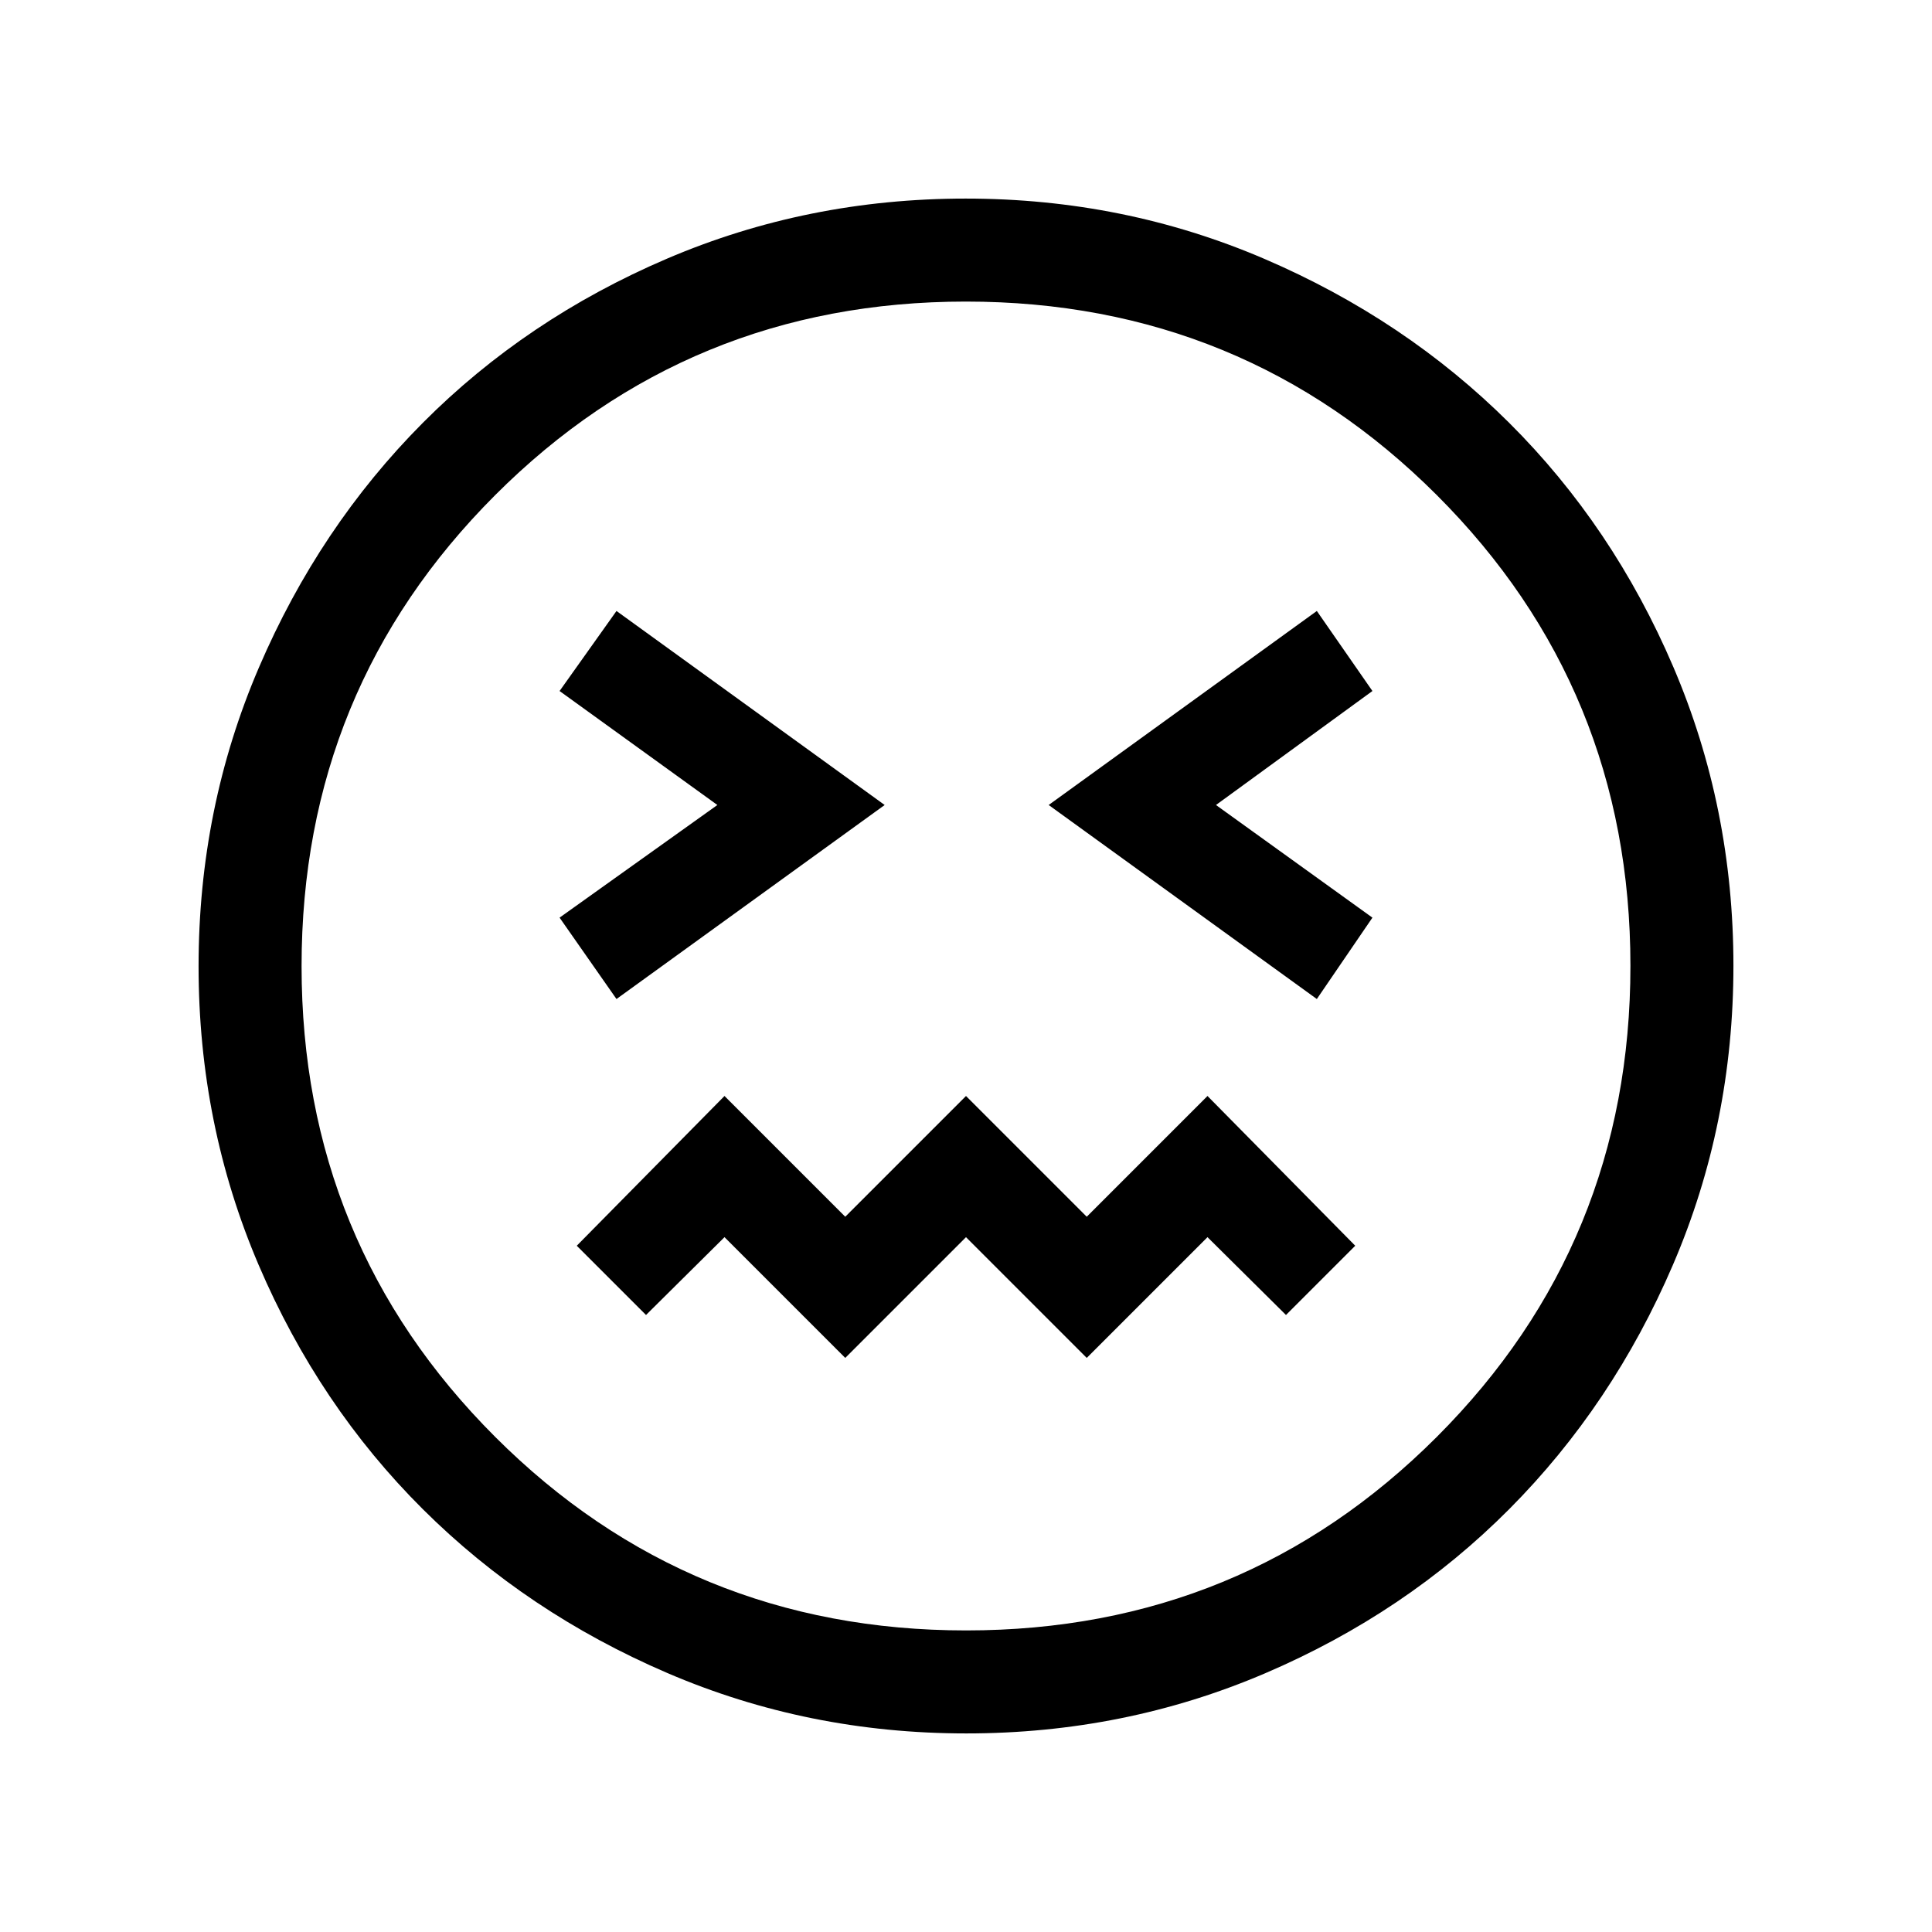 <svg xmlns="http://www.w3.org/2000/svg" height="40" viewBox="0 -960 960 960" width="40"><path d="M306.33-463.59 439.59-560l-133.26-96.41-28.28 39.77L356.46-560l-78.41 55.97 28.28 40.44Zm348 0 27.62-40.44L604.21-560l77.74-56.64-27.62-39.77L521.08-560l133.25 96.41ZM420-285.26l60-60 60 60 60-60 39 38.67L673.41-341 600-415.41l-60 60-60-60-60 60-60-60L286.59-341 321-306.59l39-38.67 60 60Zm60.13 186.59q-78.64 0-148.49-30-69.86-30-121.53-81.42-51.67-51.43-81.56-121.28-29.88-69.85-29.88-148.5 0-78.64 30-148.49 30-69.86 81.42-121.53 51.43-51.67 121.28-81.56 69.85-29.88 148.5-29.88 78.64 0 148.49 30 69.86 30 121.53 81.42 51.67 51.43 81.56 121.28 29.88 69.85 29.88 148.5 0 78.64-30 148.49-30 69.86-81.42 121.53-51.43 51.67-121.28 81.56-69.85 29.88-148.5 29.88ZM480-480Zm.07 330.15q137.77 0 233.93-96.22 96.15-96.23 96.15-234 0-137.77-96.22-233.93-96.23-96.15-234-96.15-137.77 0-233.93 96.22-96.15 96.23-96.15 234 0 137.77 96.22 233.93 96.23 96.15 234 96.15Z"/></svg>